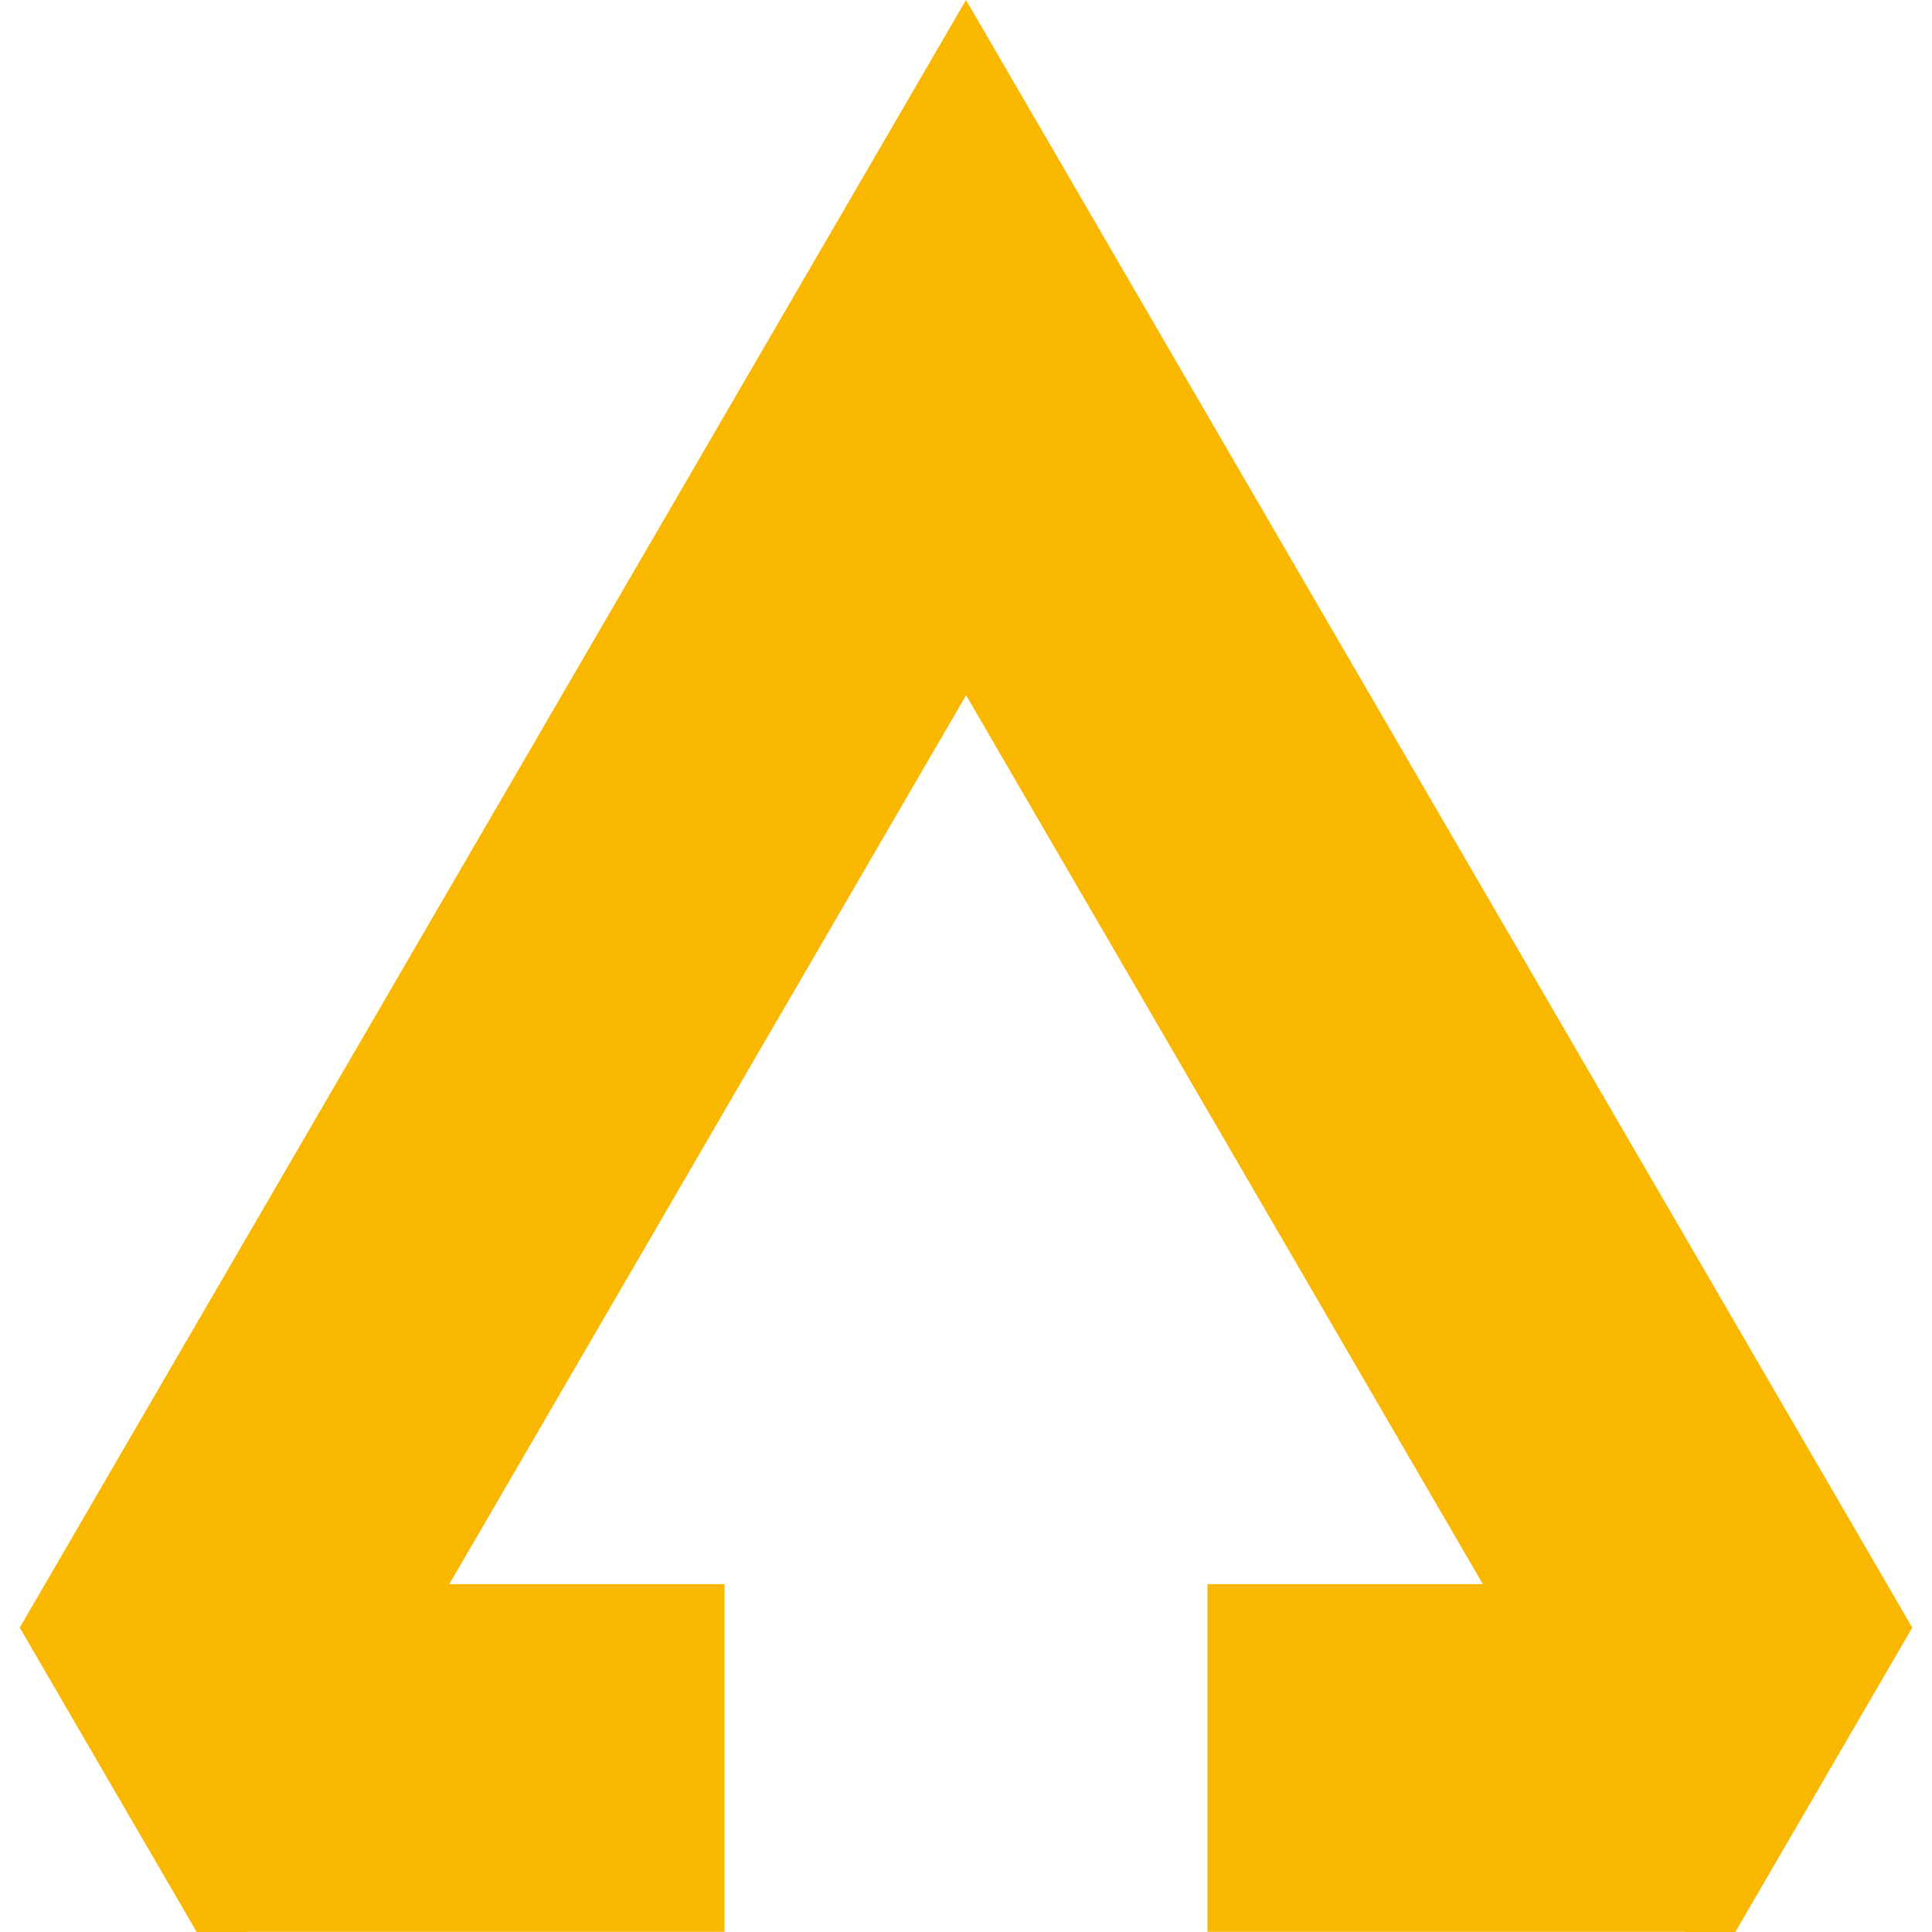 <svg viewBox="0 0 100 100" xmlns="http://www.w3.org/2000/svg">
	<path fill-rule="evenodd" clip-rule="evenodd" d="M11.484 102.243L1.022 84.246L50 -7.62939e-06L98.978 84.246L88.52 102.236L87.216 99.993H62.5V81.994H76.752L50.004 35.986L23.256 81.994H37.5V99.993H12.792L11.484 102.243ZM106.771 99.993H106.809V99.927L106.771 99.993Z" fill="#FAB700" />

	<path d="M12.788 100H86L85.997 99.993H62.5V81.994H76.752L50.004 35.986L23.256 81.994H37.5V99.993H12.792L12.788 100Z" fill="transparent" />
</svg>
